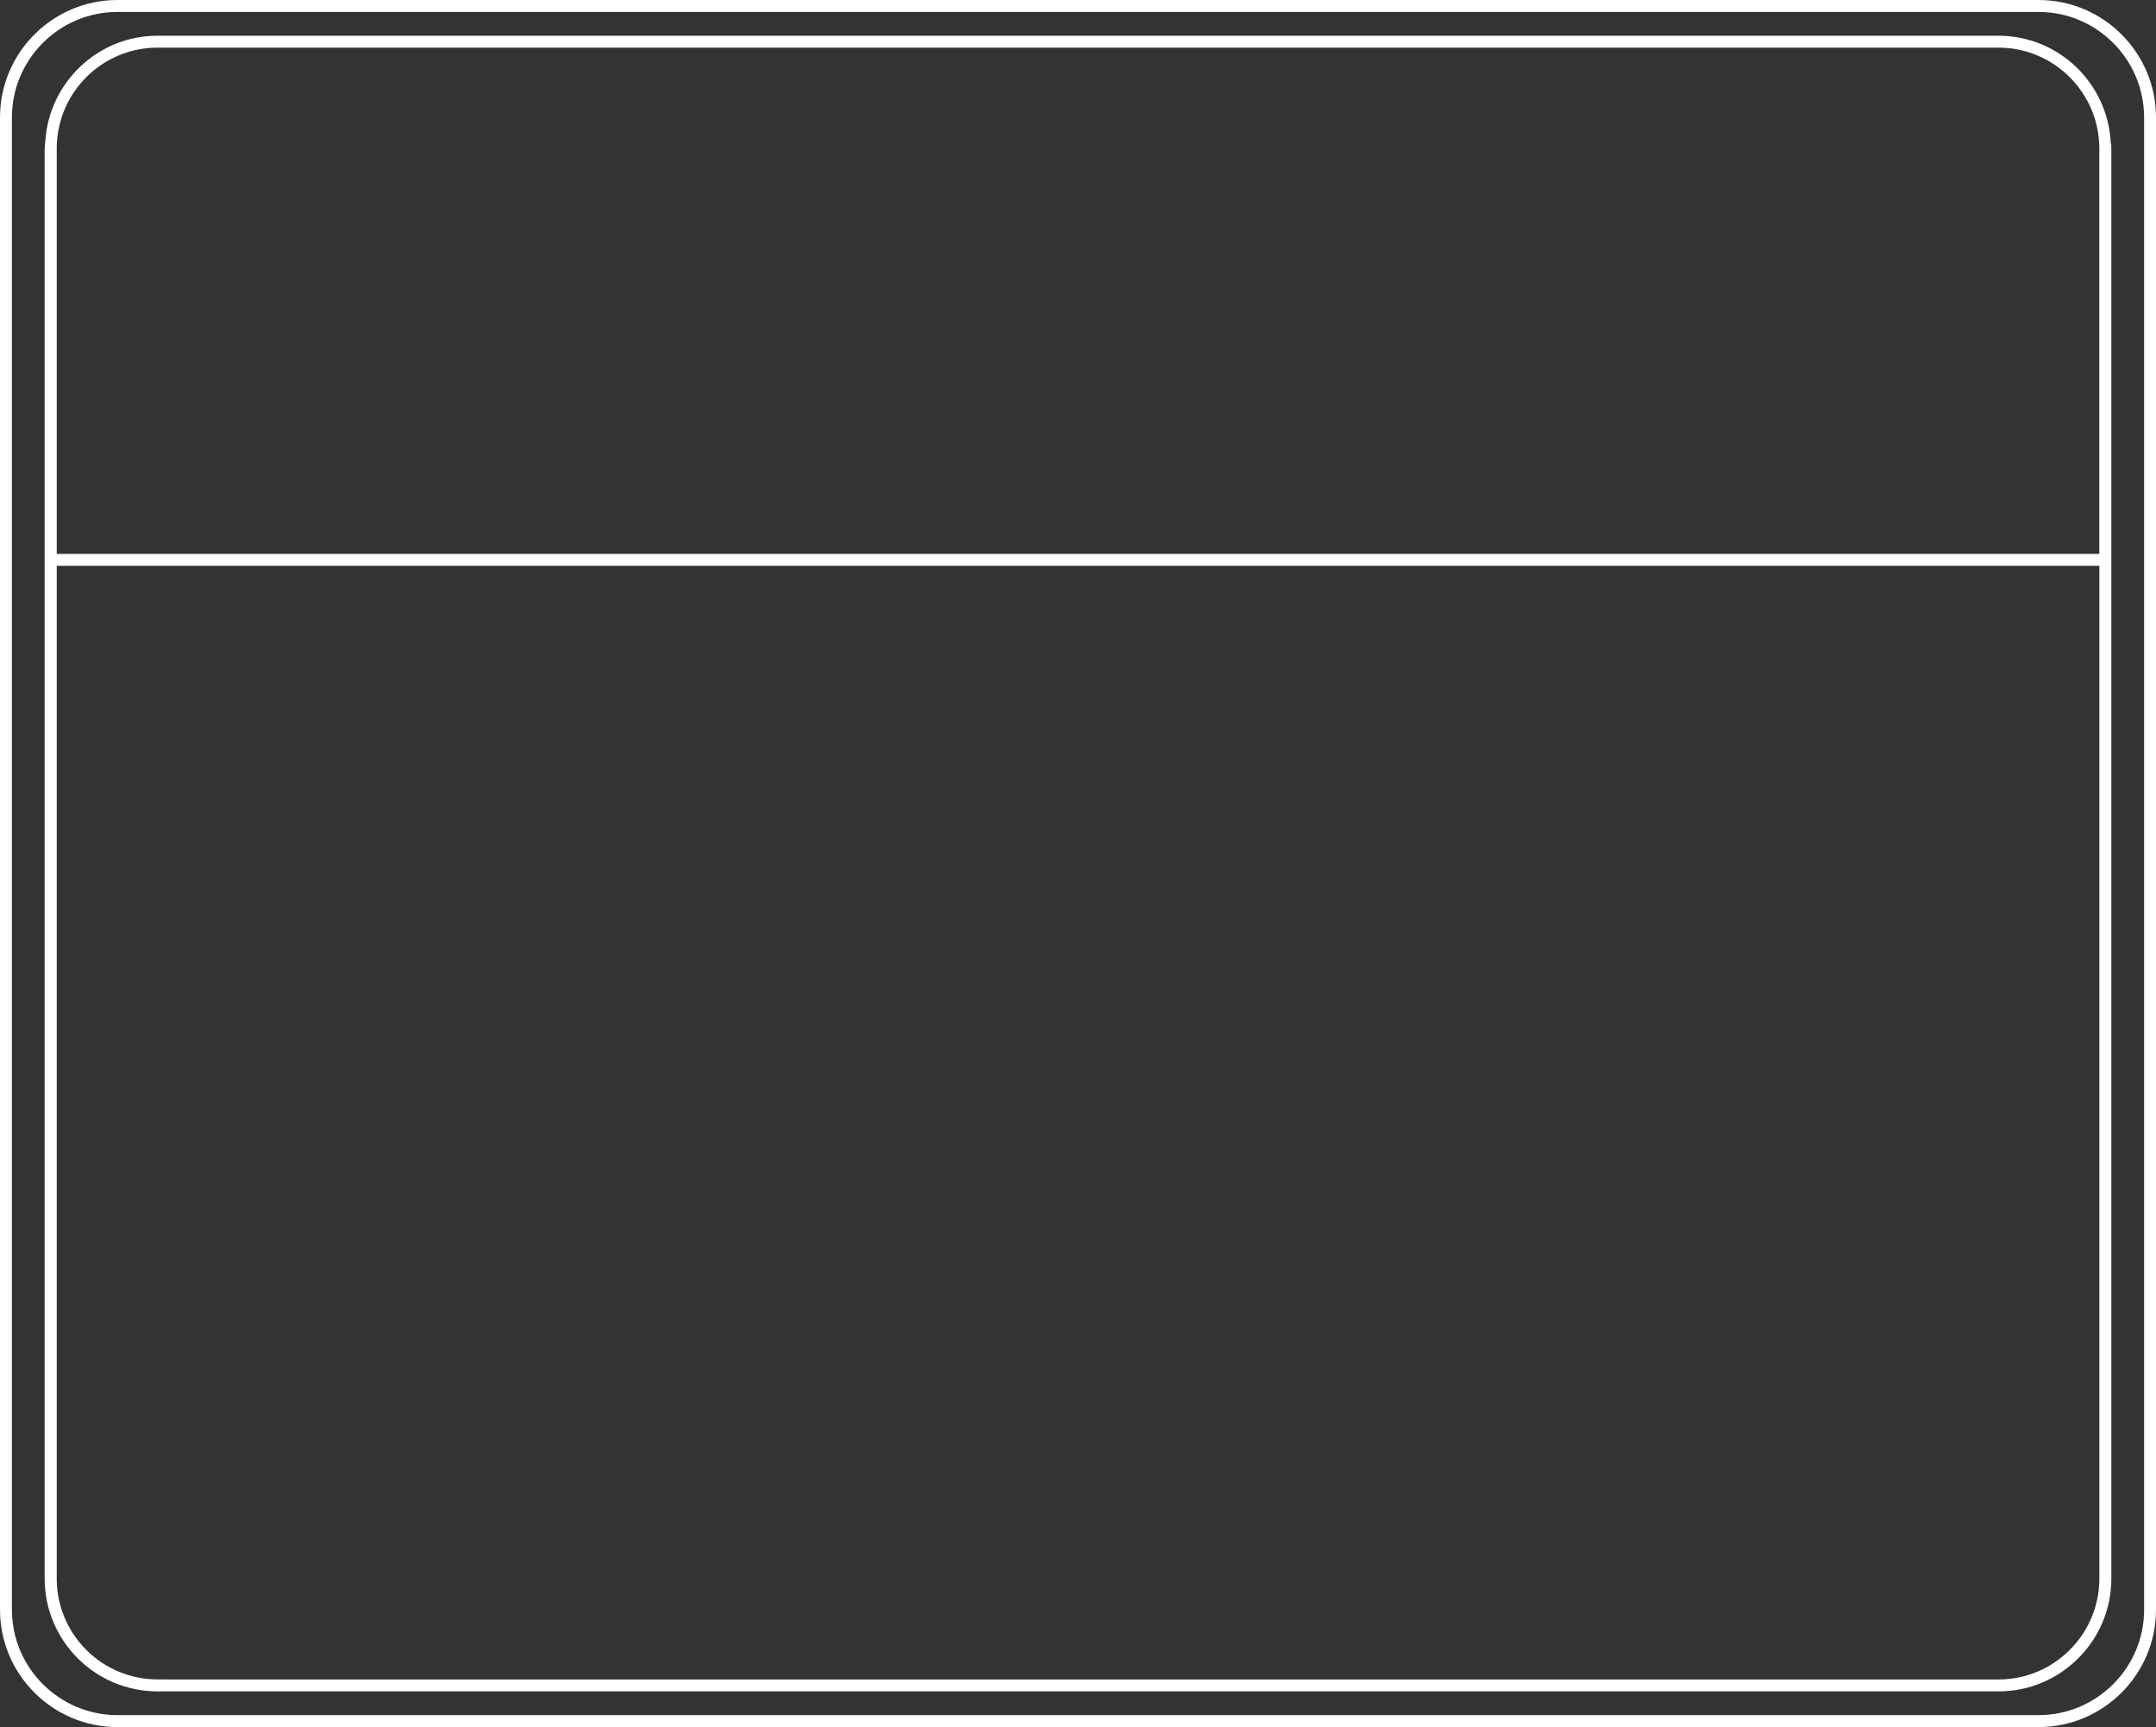 <svg version="1.2" baseProfile="tiny" viewBox="0 0 79.624 63.798" xmlns:xlink="http://www.w3.org/1999/xlink" xmlns="http://www.w3.org/2000/svg">
<rect x="0" y="0" width="79.624" height="63.798" fill="#333333" stroke="none"/>
<path style="fill:#ffffff;" d="M77.971,5.33l-0.016-0.046c-0.108-2.202-1.919-3.964-4.147-3.964H11.301H7.388h-0.67H5.816    c-2.073,0-3.784,1.527-4.101,3.512l-0.059,0.54v0.043c0,0.024-0.007,0.047-0.007,0.072v52.826c0,2.297,1.87,4.166,4.167,4.166    h0.901h0.67h3.913h62.507c2.298,0,4.168-1.869,4.168-4.166V5.486c0-0.015-0.004-0.029-0.004-0.043V5.33z M6.354,1.76h0.568h2.551    h1.827h62.507c2.042,0,3.702,1.651,3.724,3.688V20.46H7.574h-0.44H5.925h-0.44H2.096V5.414c0.04-2.021,1.689-3.654,3.72-3.654    H6.354z M11.301,62.039H9.475H6.923H6.355l-0.557-0.002c-2.027-0.01-3.672-1.646-3.703-3.668l0.001-0.023V20.899h3.389h0.44h1.209    h0.44h69.958v37.452c-0.021,2.036-1.681,3.688-3.724,3.688H11.301z M75.286,0H9.823H4.338C1.946,0,0,1.946,0,4.339V59.46    c0,2.391,1.946,4.338,4.338,4.338h5.485h65.463c2.393,0,4.338-1.947,4.338-4.338V4.339C79.624,1.946,77.679,0,75.286,0z     M79.185,59.46c0,2.148-1.75,3.896-3.898,3.896H9.823H7.953H4.338c-2.149,0-3.898-1.748-3.898-3.896V4.339    c0-2.149,1.749-3.898,3.898-3.898h3.616h1.869h65.463c2.148,0,3.898,1.749,3.898,3.898V59.46z"/>
</svg>